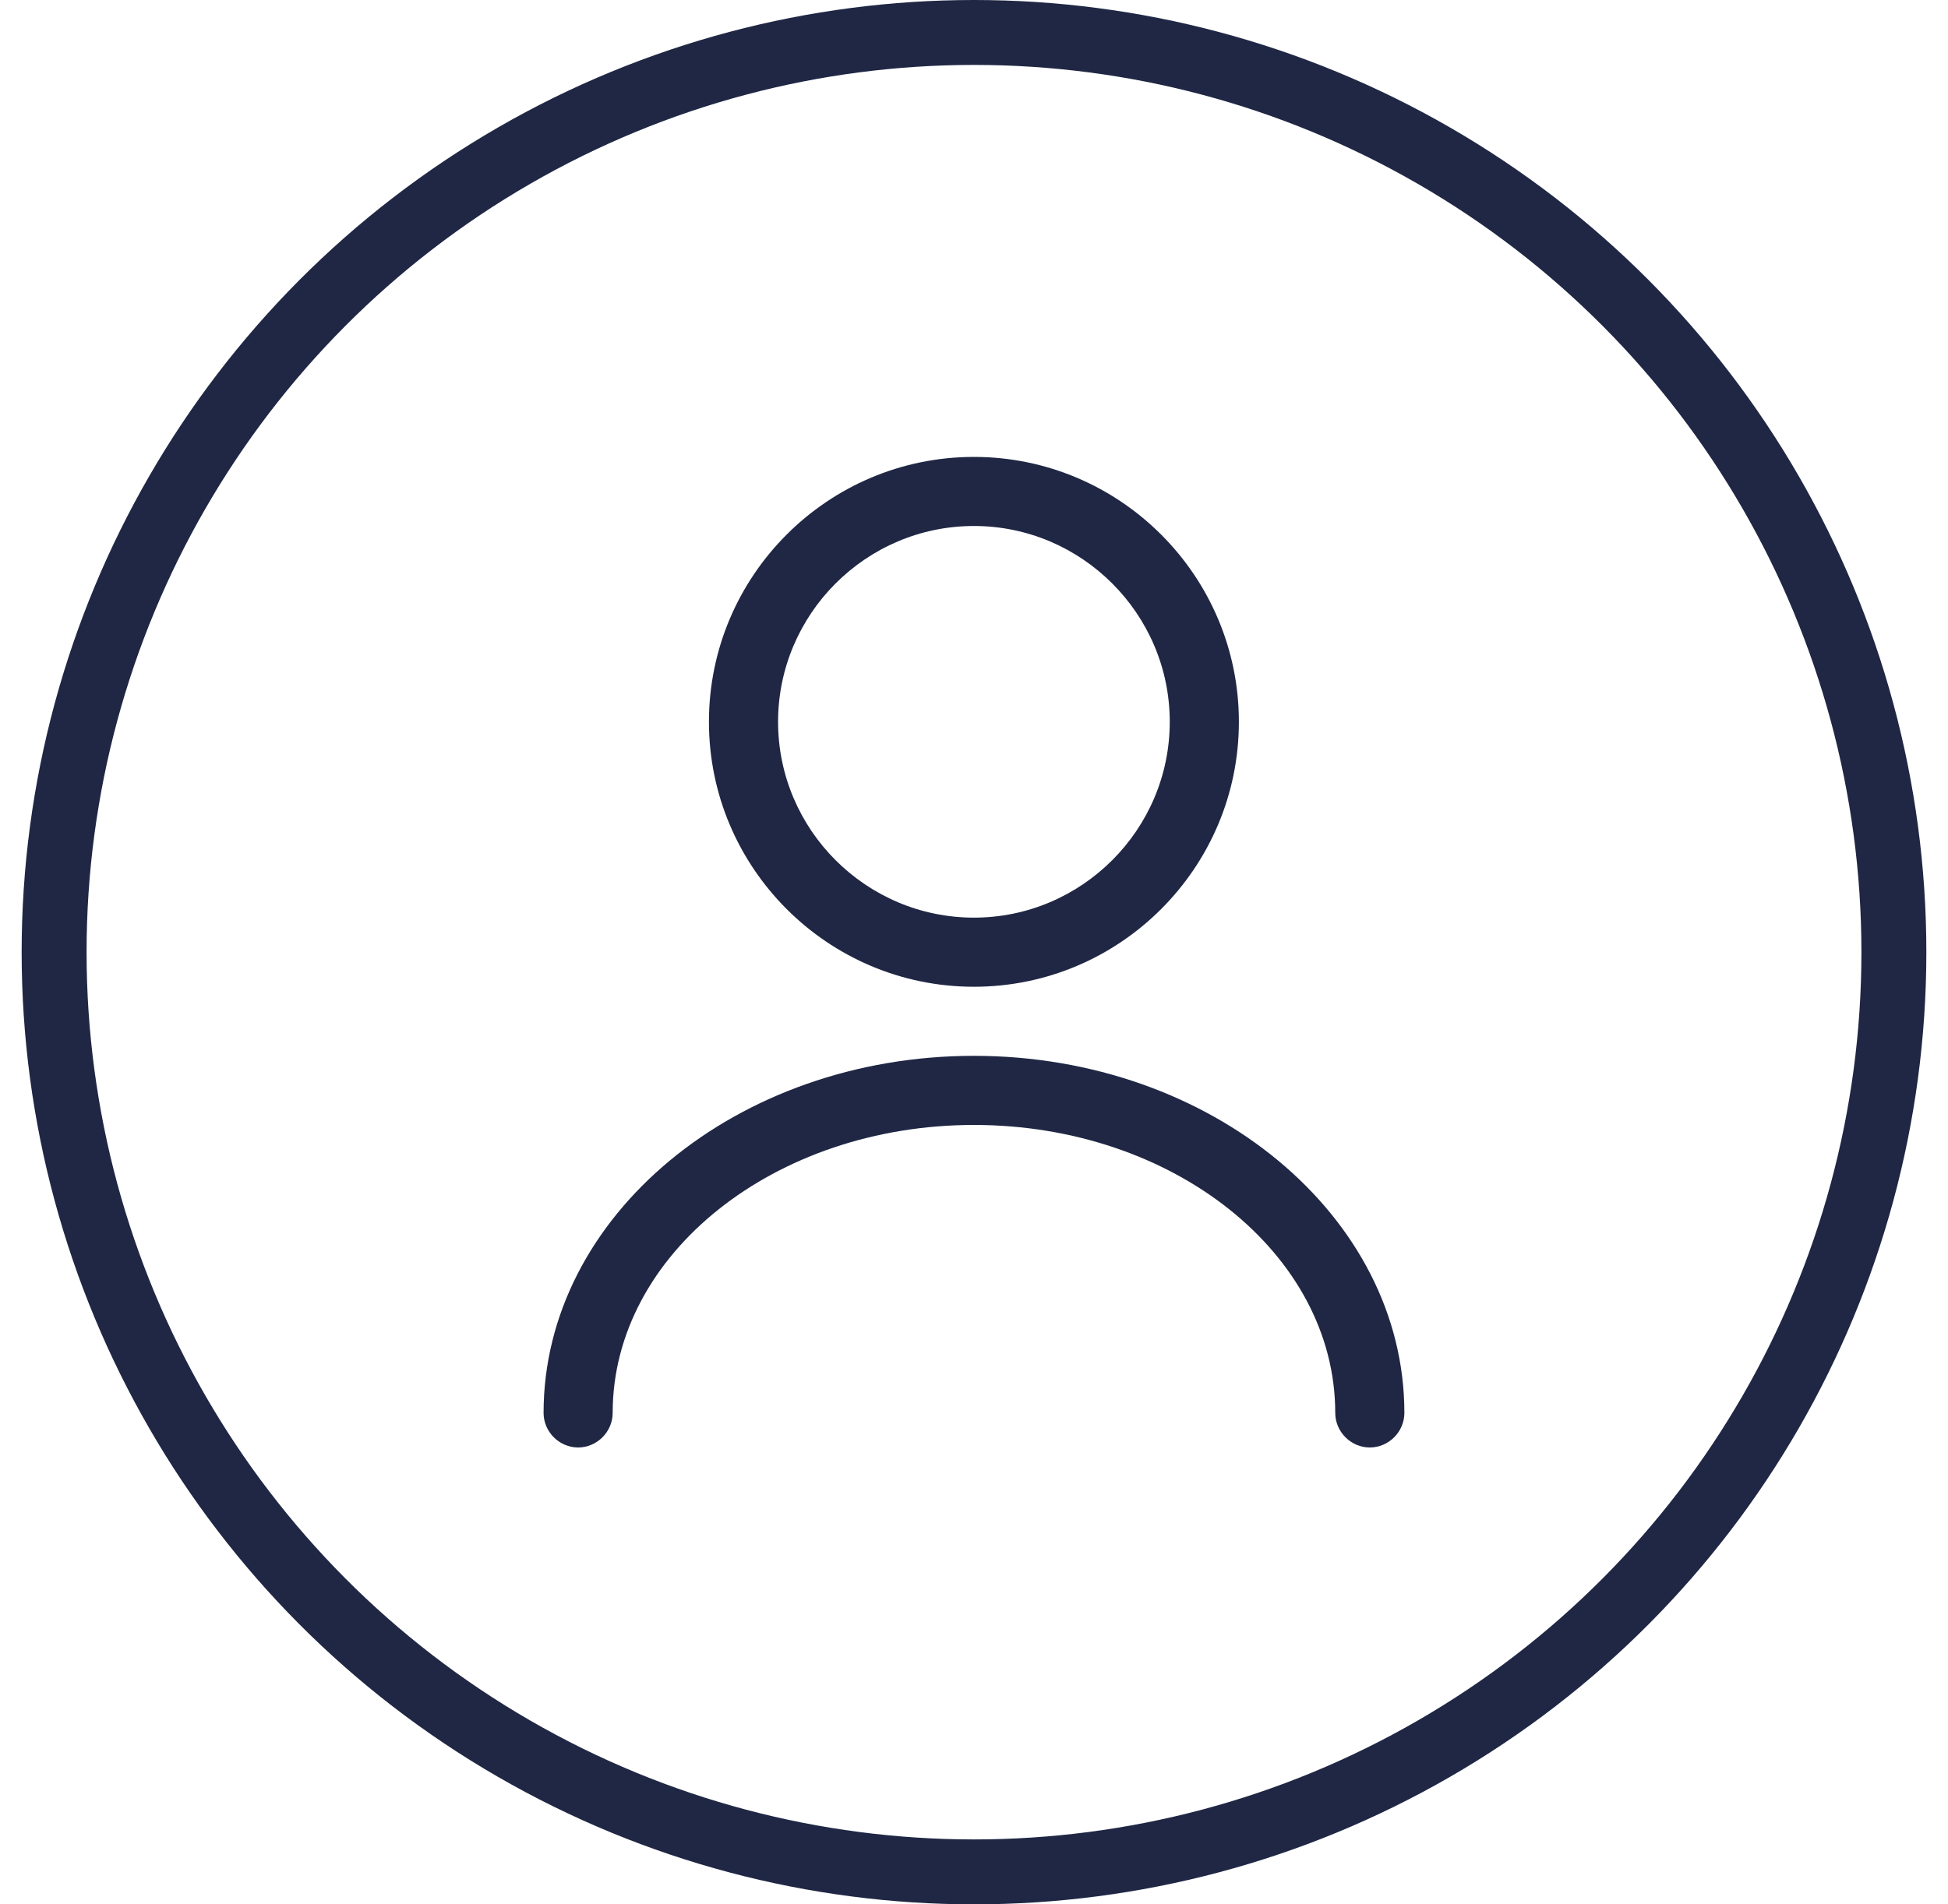 <svg width="45" height="44" viewBox="0 0 45 44" fill="none" xmlns="http://www.w3.org/2000/svg">
<path d="M22.498 22.799C19.123 22.799 16.377 20.052 16.377 16.678C16.377 13.303 19.123 10.557 22.498 10.557C25.872 10.557 28.619 13.303 28.619 16.678C28.619 20.052 25.872 22.799 22.498 22.799ZM22.498 12.153C20.007 12.153 17.974 14.187 17.974 16.678C17.974 19.169 20.007 21.202 22.498 21.202C24.989 21.202 27.022 19.169 27.022 16.678C27.022 14.187 24.989 12.153 22.498 12.153Z" fill="#1F2744"/>
<path d="M31.643 33.444C31.207 33.444 30.845 33.082 30.845 32.645C30.845 28.973 27.098 25.992 22.499 25.992C17.901 25.992 14.153 28.973 14.153 32.645C14.153 33.082 13.791 33.444 13.355 33.444C12.919 33.444 12.557 33.082 12.557 32.645C12.557 28.1 17.017 24.395 22.499 24.395C27.982 24.395 32.442 28.1 32.442 32.645C32.442 33.082 32.08 33.444 31.643 33.444Z" fill="#1F2744"/>
<circle cx="22.5" cy="22" r="21.25" stroke="#1F2744" stroke-width="1.5"/>
</svg>
